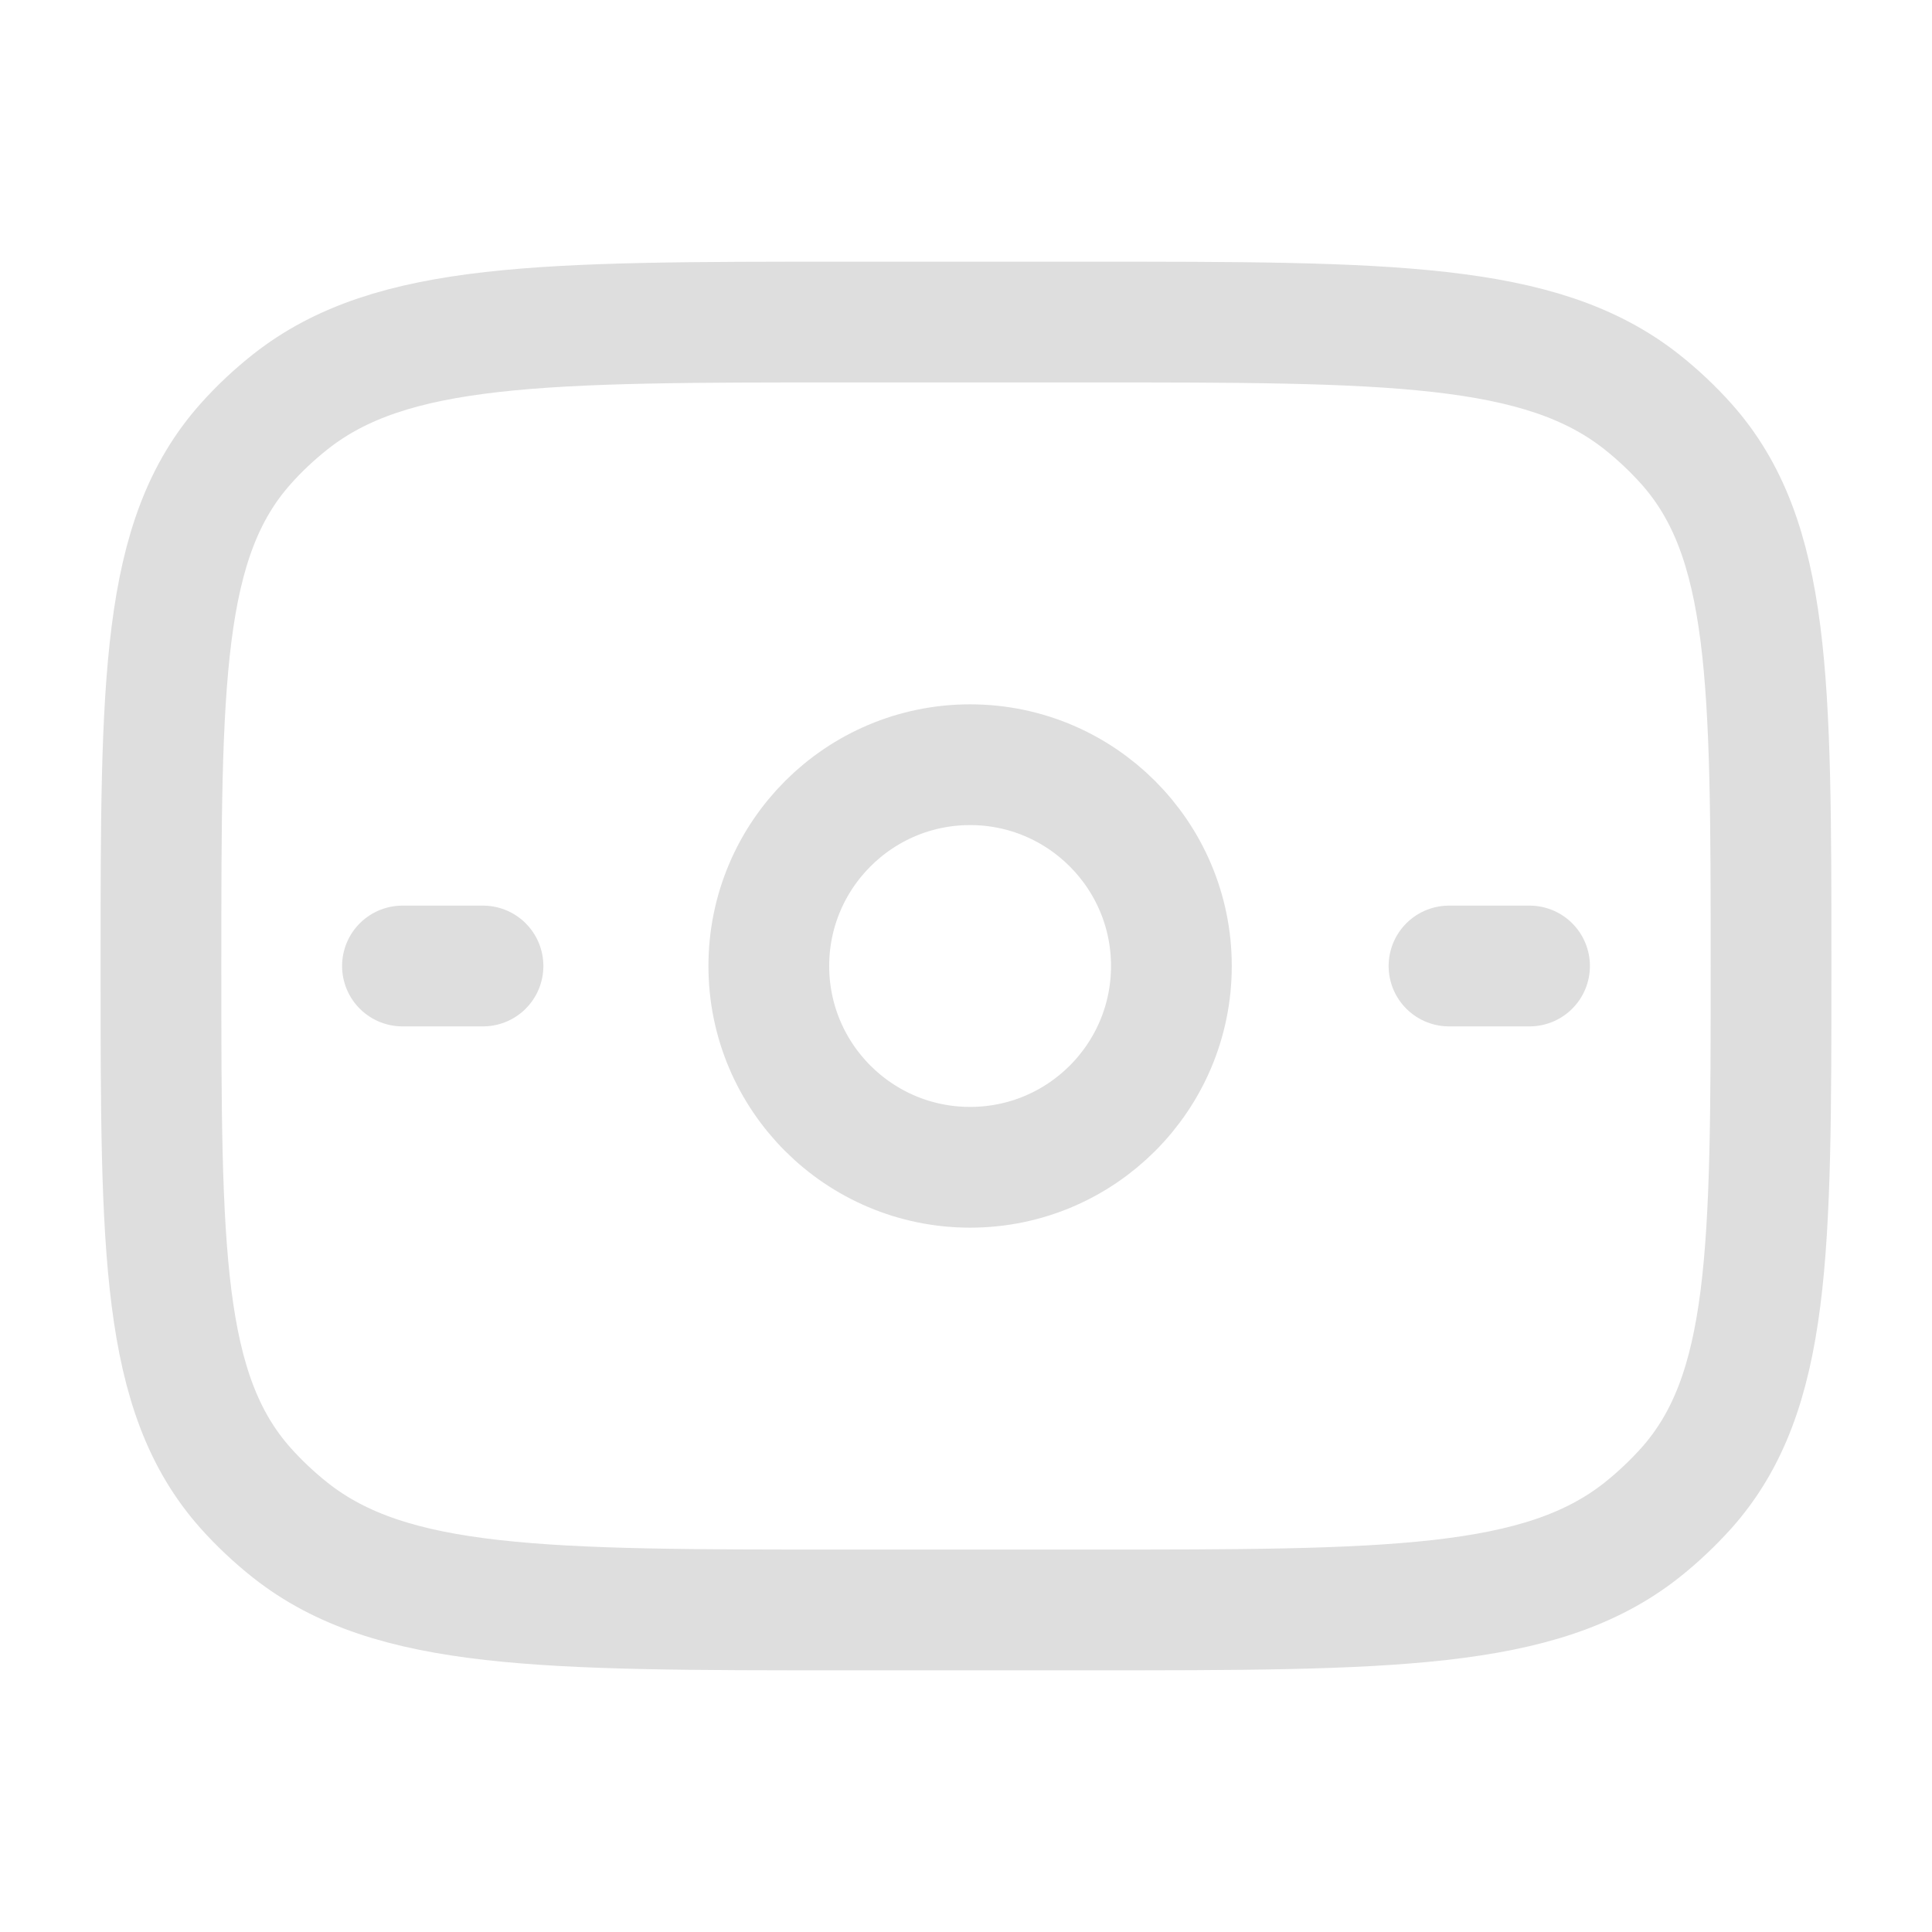 <svg width="16" height="16" viewBox="0 0 16 16" fill="none" xmlns="http://www.w3.org/2000/svg">
<path d="M1.333 8C1.333 5.642 1.333 4.462 2.035 3.675C2.147 3.549 2.271 3.433 2.405 3.327C3.241 2.667 4.494 2.667 7 2.667L9 2.667C11.506 2.667 12.758 2.667 13.595 3.327C13.729 3.433 13.852 3.549 13.965 3.675C14.667 4.462 14.667 5.642 14.667 8C14.667 10.358 14.667 11.537 13.965 12.325C13.852 12.45 13.729 12.567 13.595 12.673C12.758 13.333 11.506 13.333 9 13.333H7C4.494 13.333 3.241 13.333 2.405 12.673C2.271 12.567 2.147 12.45 2.035 12.325C1.333 11.537 1.333 10.358 1.333 8Z" stroke="#DEDEDE" stroke-linecap="round" stroke-linejoin="round"/>
<path d="M9.701 8C9.701 8.921 8.954 9.667 8.034 9.667C7.114 9.667 6.367 8.921 6.367 8C6.367 7.08 7.114 6.333 8.034 6.333C8.954 6.333 9.701 7.08 9.701 8Z" stroke="#DEDEDE"/>
<path d="M3.333 8L4 8" stroke="#DEDEDE" stroke-linecap="round"/>
<path d="M12 8L12.667 8" stroke="#DEDEDE" stroke-linecap="round"/>
</svg>
